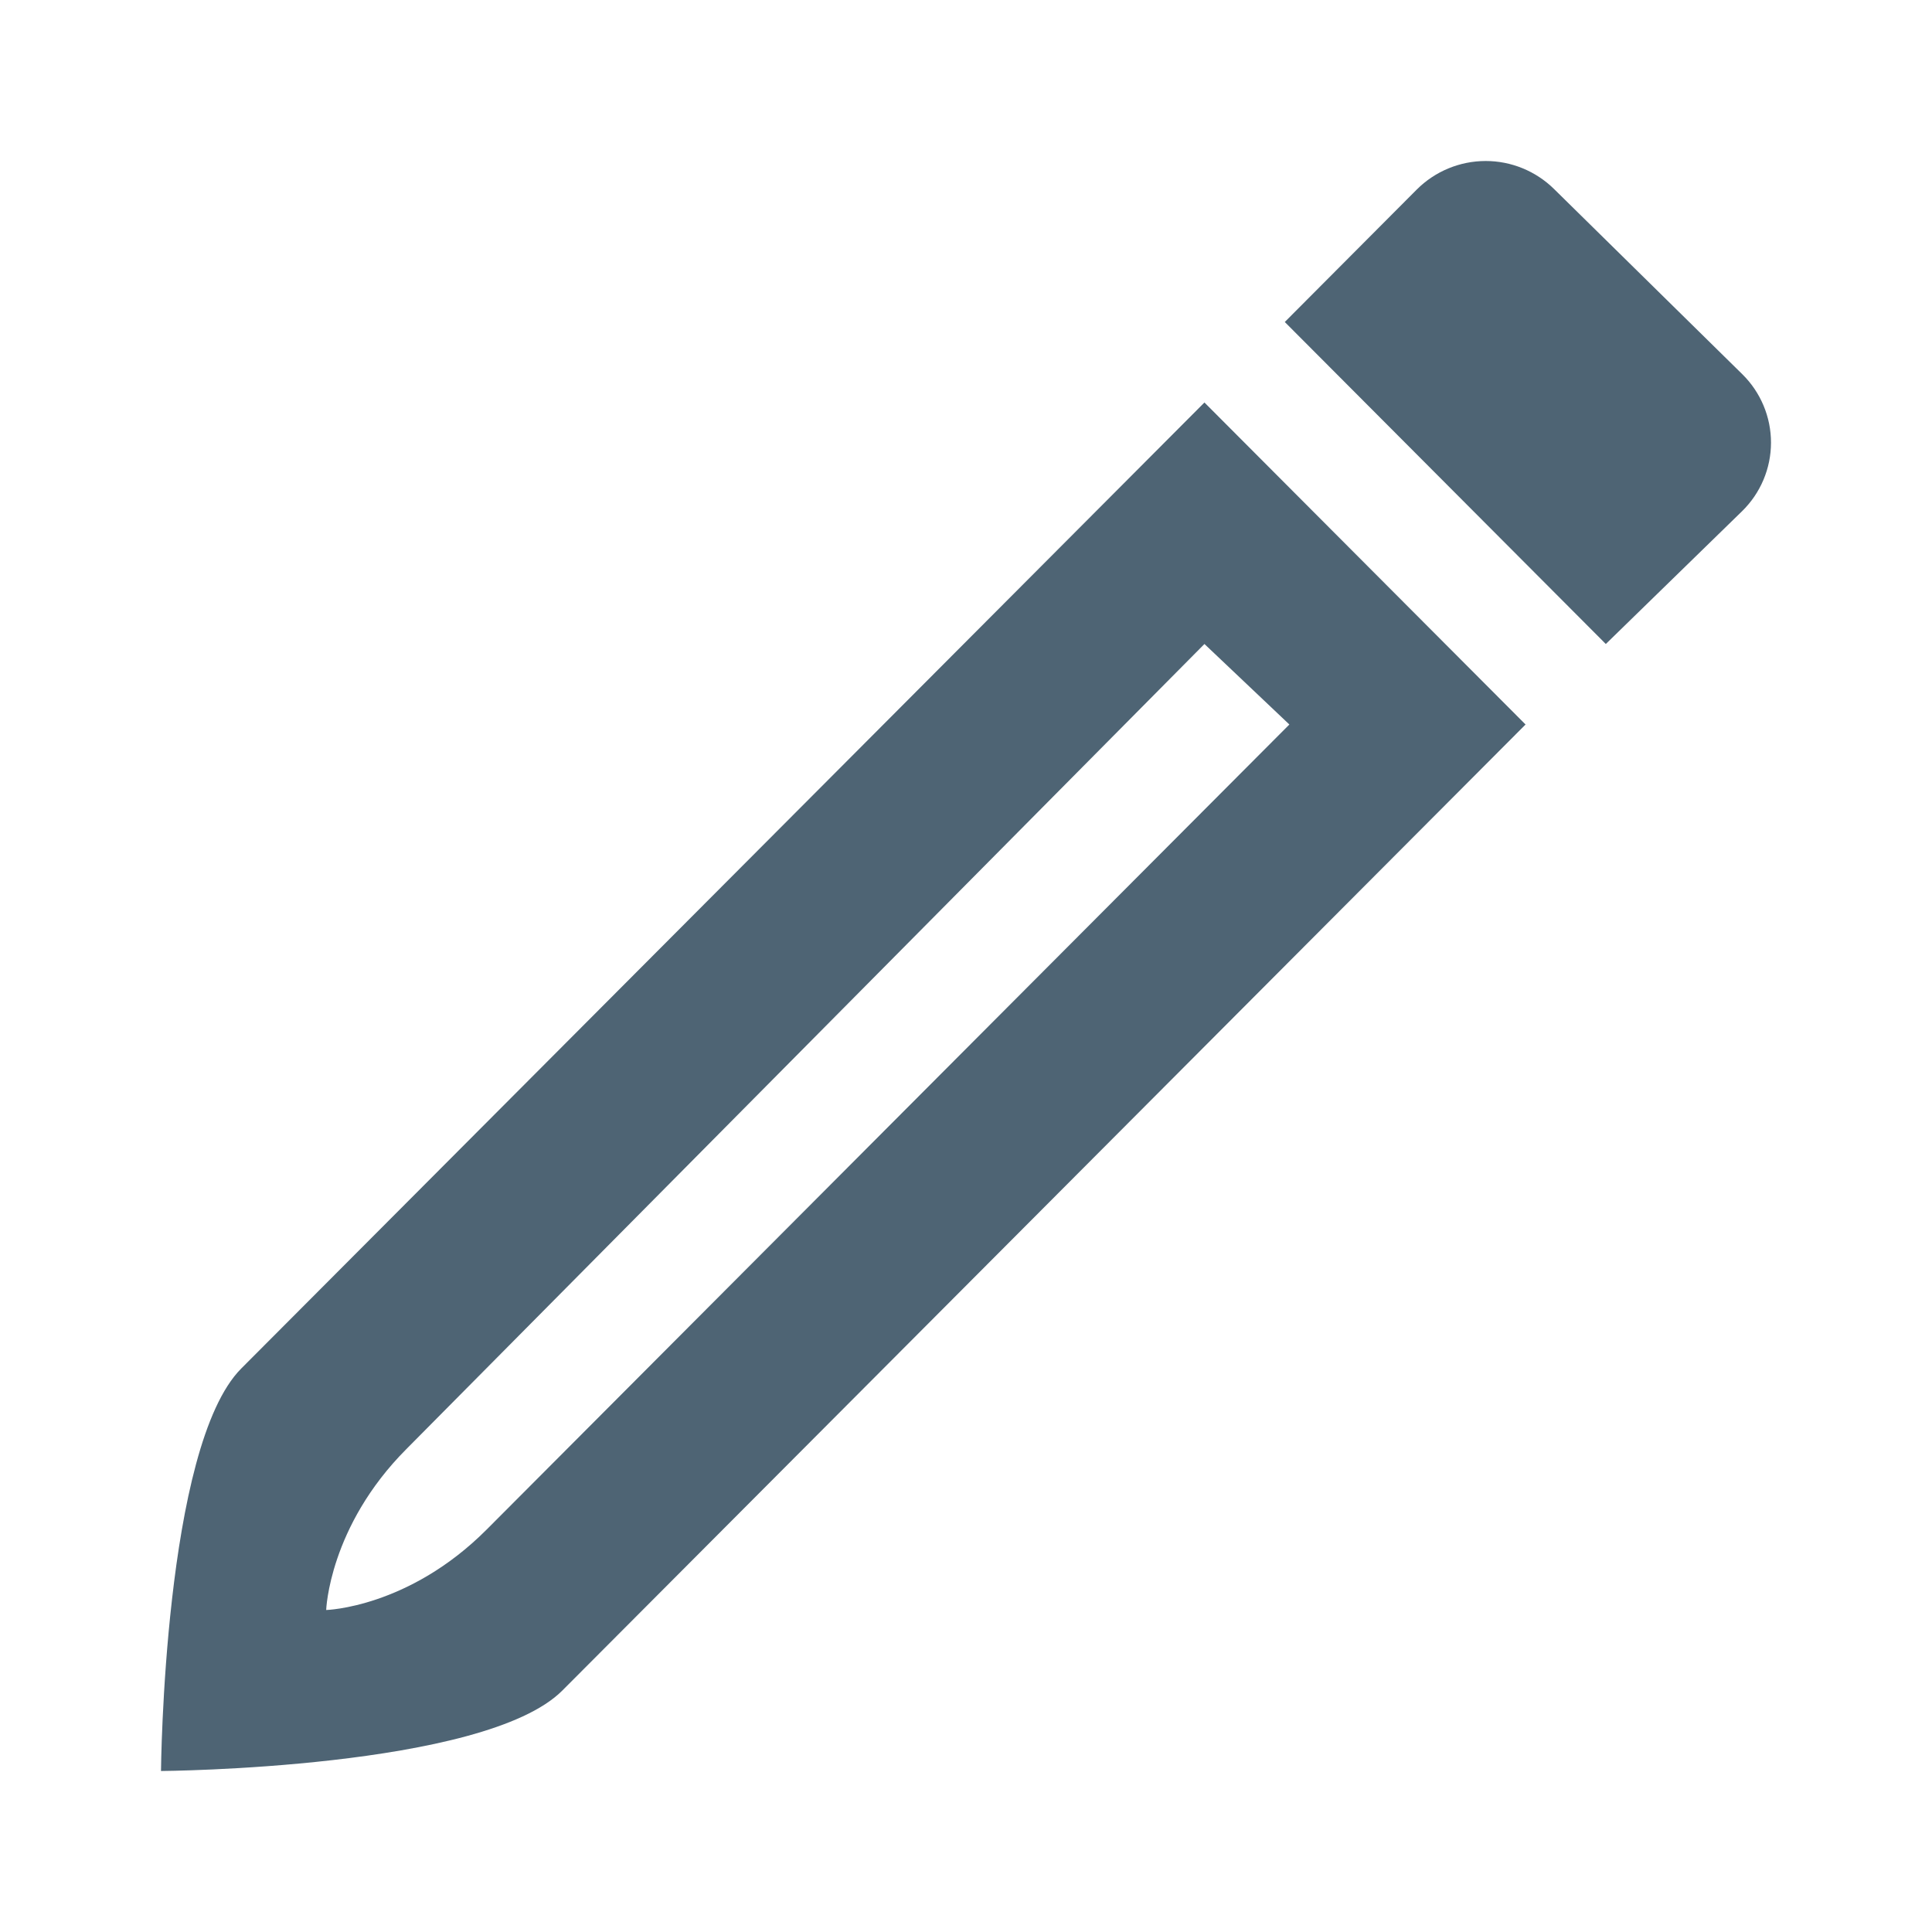 <svg viewBox="0 0 24 24" fill="none" xmlns="http://www.w3.org/2000/svg">
<path fill-rule="evenodd" clip-rule="evenodd" d="M6.986 21C6.016 21.973 2 22 2 22C2 22 2.034 17.966 2.997 17L14.962 5L18.951 9L6.986 21ZM6.046 19C5.076 19.973 4.052 20 4.052 20C4.052 20 4.086 18.966 5.049 18L14.962 8L16.017 9L6.046 19ZM22 5.498C22 5.18 21.872 4.874 21.645 4.65L19.304 2.347C19.078 2.125 18.773 2 18.456 2C18.134 2 17.826 2.128 17.599 2.355L15.96 4L19.948 8L21.641 6.35C21.87 6.126 22 5.819 22 5.498Z" fill="#4E6474"/>
</svg>
